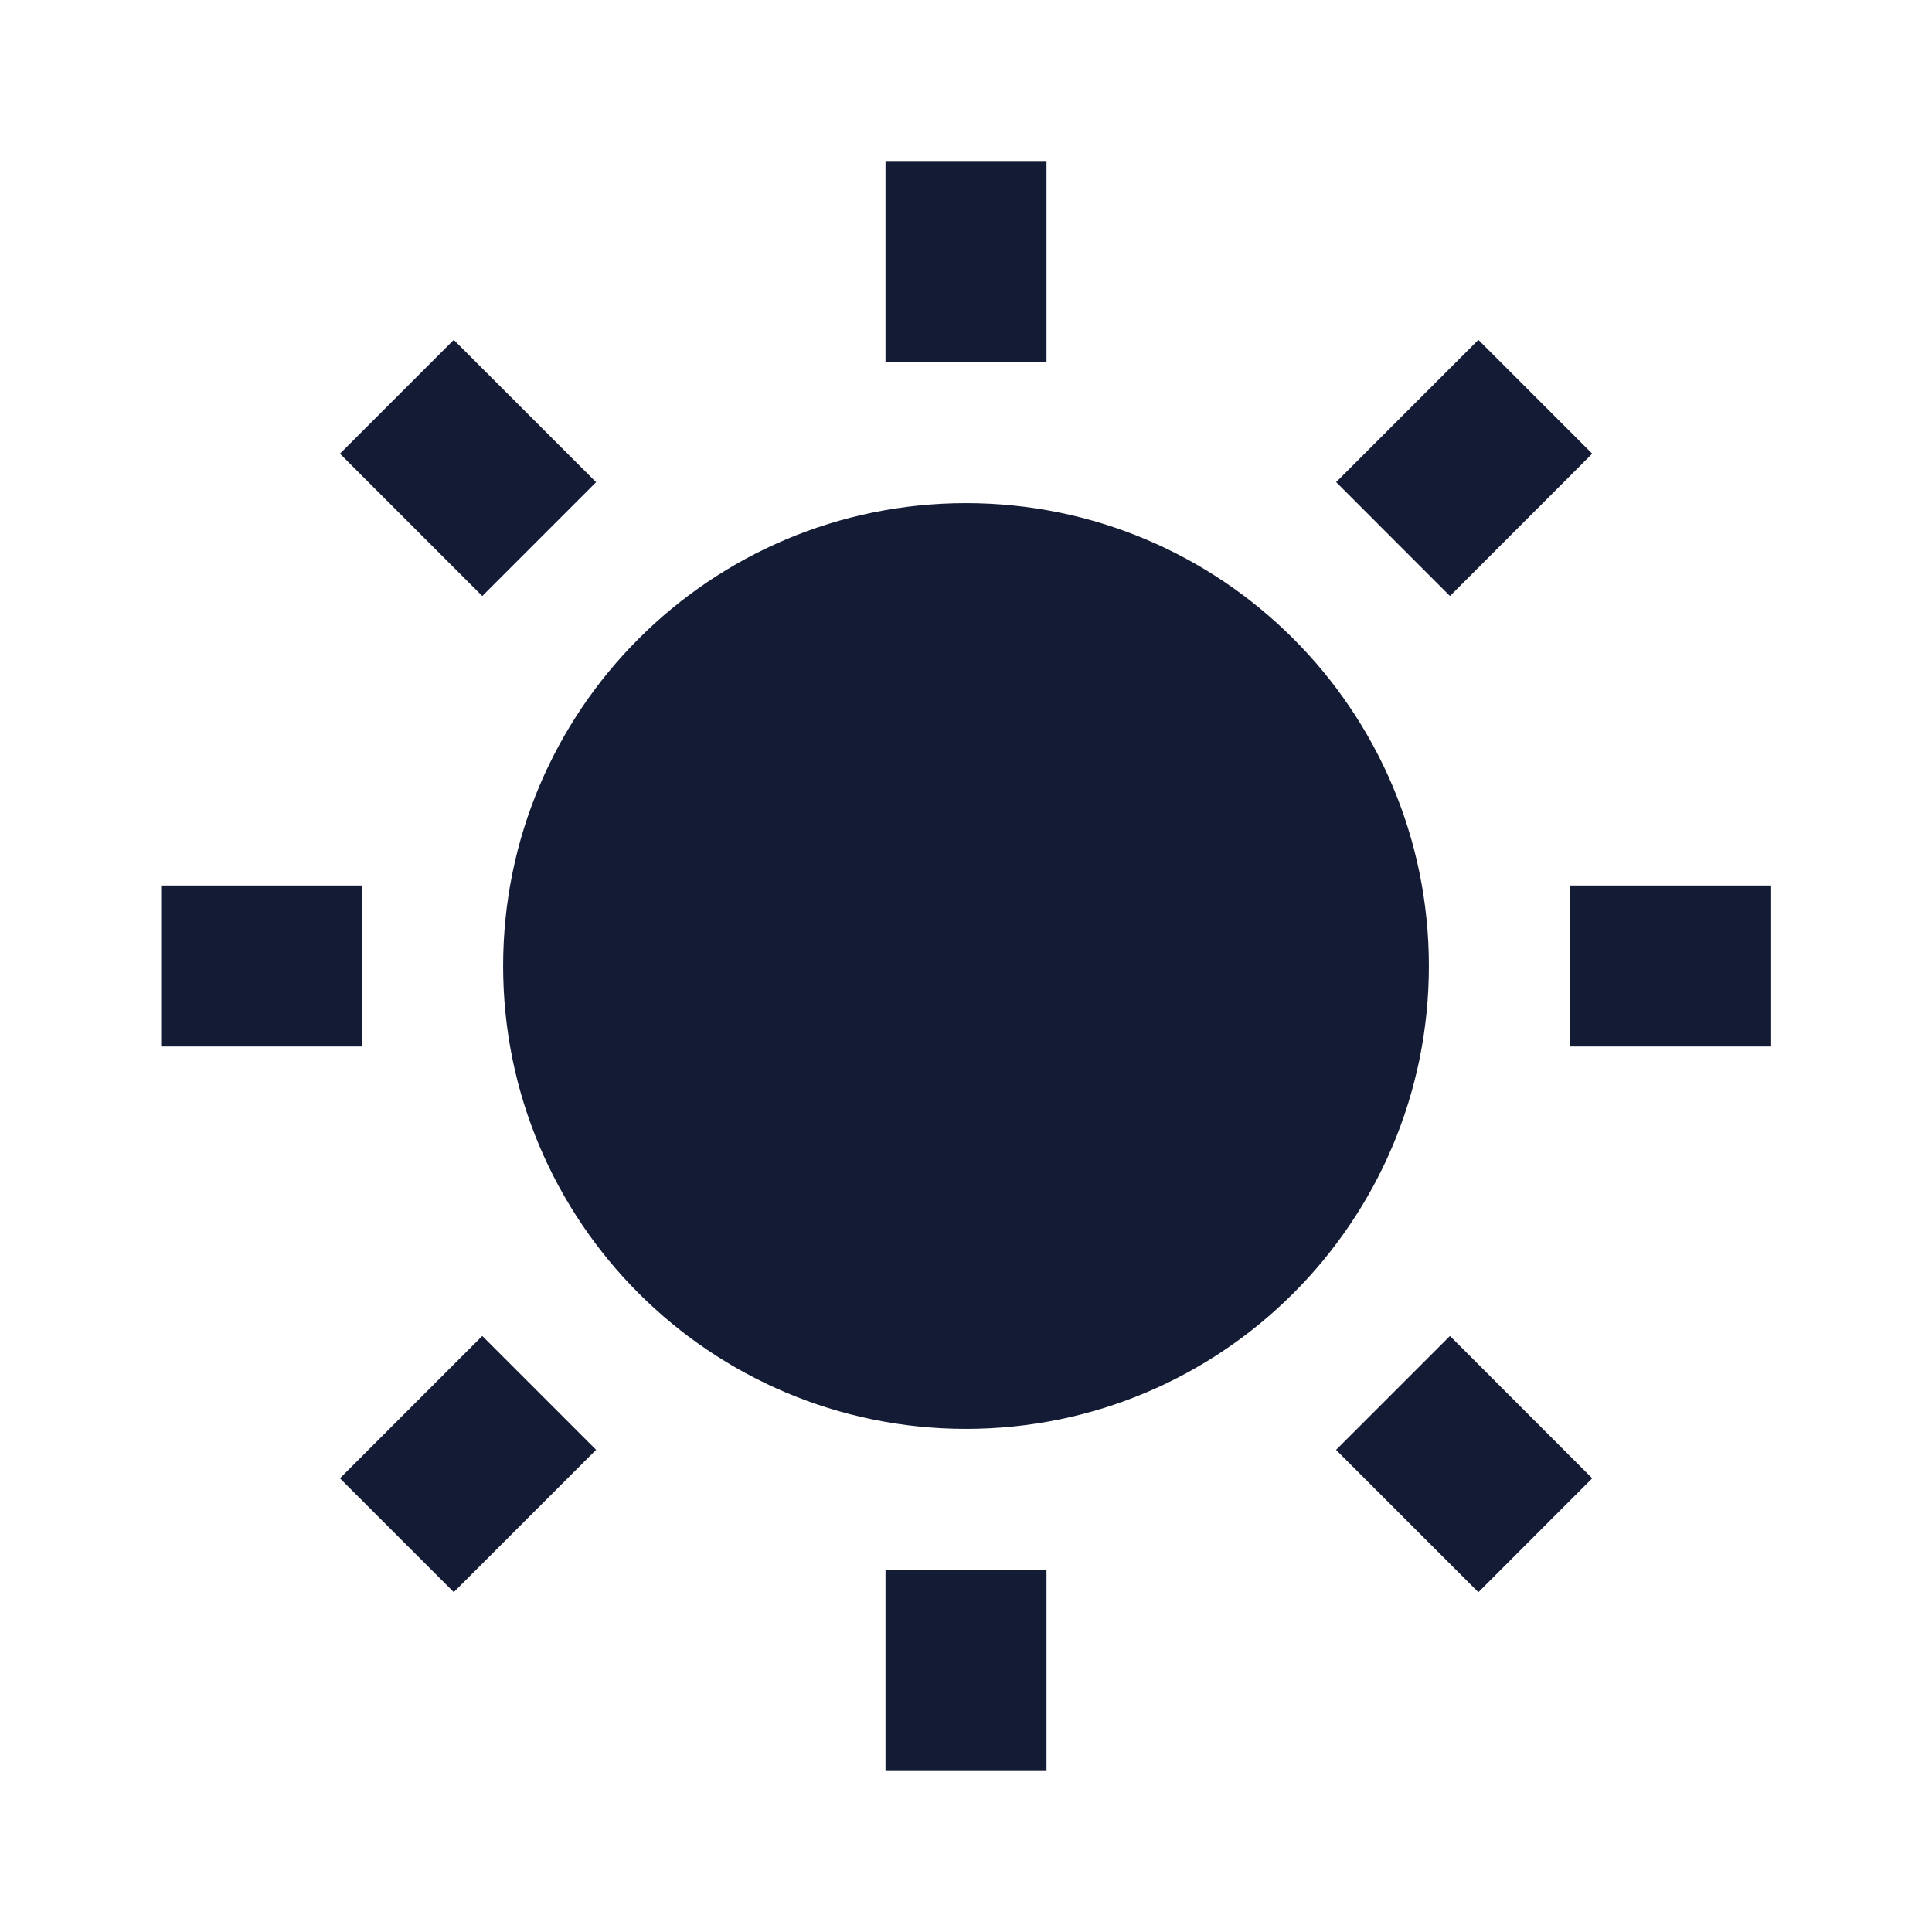 <svg width="24" height="24" viewBox="0 0 24 24" fill="none" xmlns="http://www.w3.org/2000/svg">
<path d="M6.25 12C6.25 8.824 8.824 6.25 12 6.25C15.176 6.25 17.75 8.824 17.75 12C17.75 15.176 15.176 17.75 12 17.75C8.824 17.75 6.25 15.176 6.25 12Z" fill="#141B34"/>
<path fill-rule="evenodd" clip-rule="evenodd" d="M11 4.5V2H13V4.5H11ZM11 22V19.5H13V22H11Z" fill="#141B34"/>
<path fill-rule="evenodd" clip-rule="evenodd" d="M16.598 5.989L18.365 4.222L19.779 5.636L18.012 7.404L16.598 5.989ZM4.223 18.364L5.991 16.596L7.405 18.01L5.637 19.778L4.223 18.364Z" fill="#141B34"/>
<path fill-rule="evenodd" clip-rule="evenodd" d="M19.502 11L22.002 11L22.002 13L19.502 13L19.502 11ZM2.002 11L4.502 11L4.502 13L2.002 13L2.002 11Z" fill="#141B34"/>
<path fill-rule="evenodd" clip-rule="evenodd" d="M18.012 16.596L19.779 18.364L18.365 19.779L16.597 18.011L18.012 16.596ZM5.637 4.222L7.405 5.99L5.991 7.404L4.223 5.636L5.637 4.222Z" fill="#141B34"/>
</svg>
